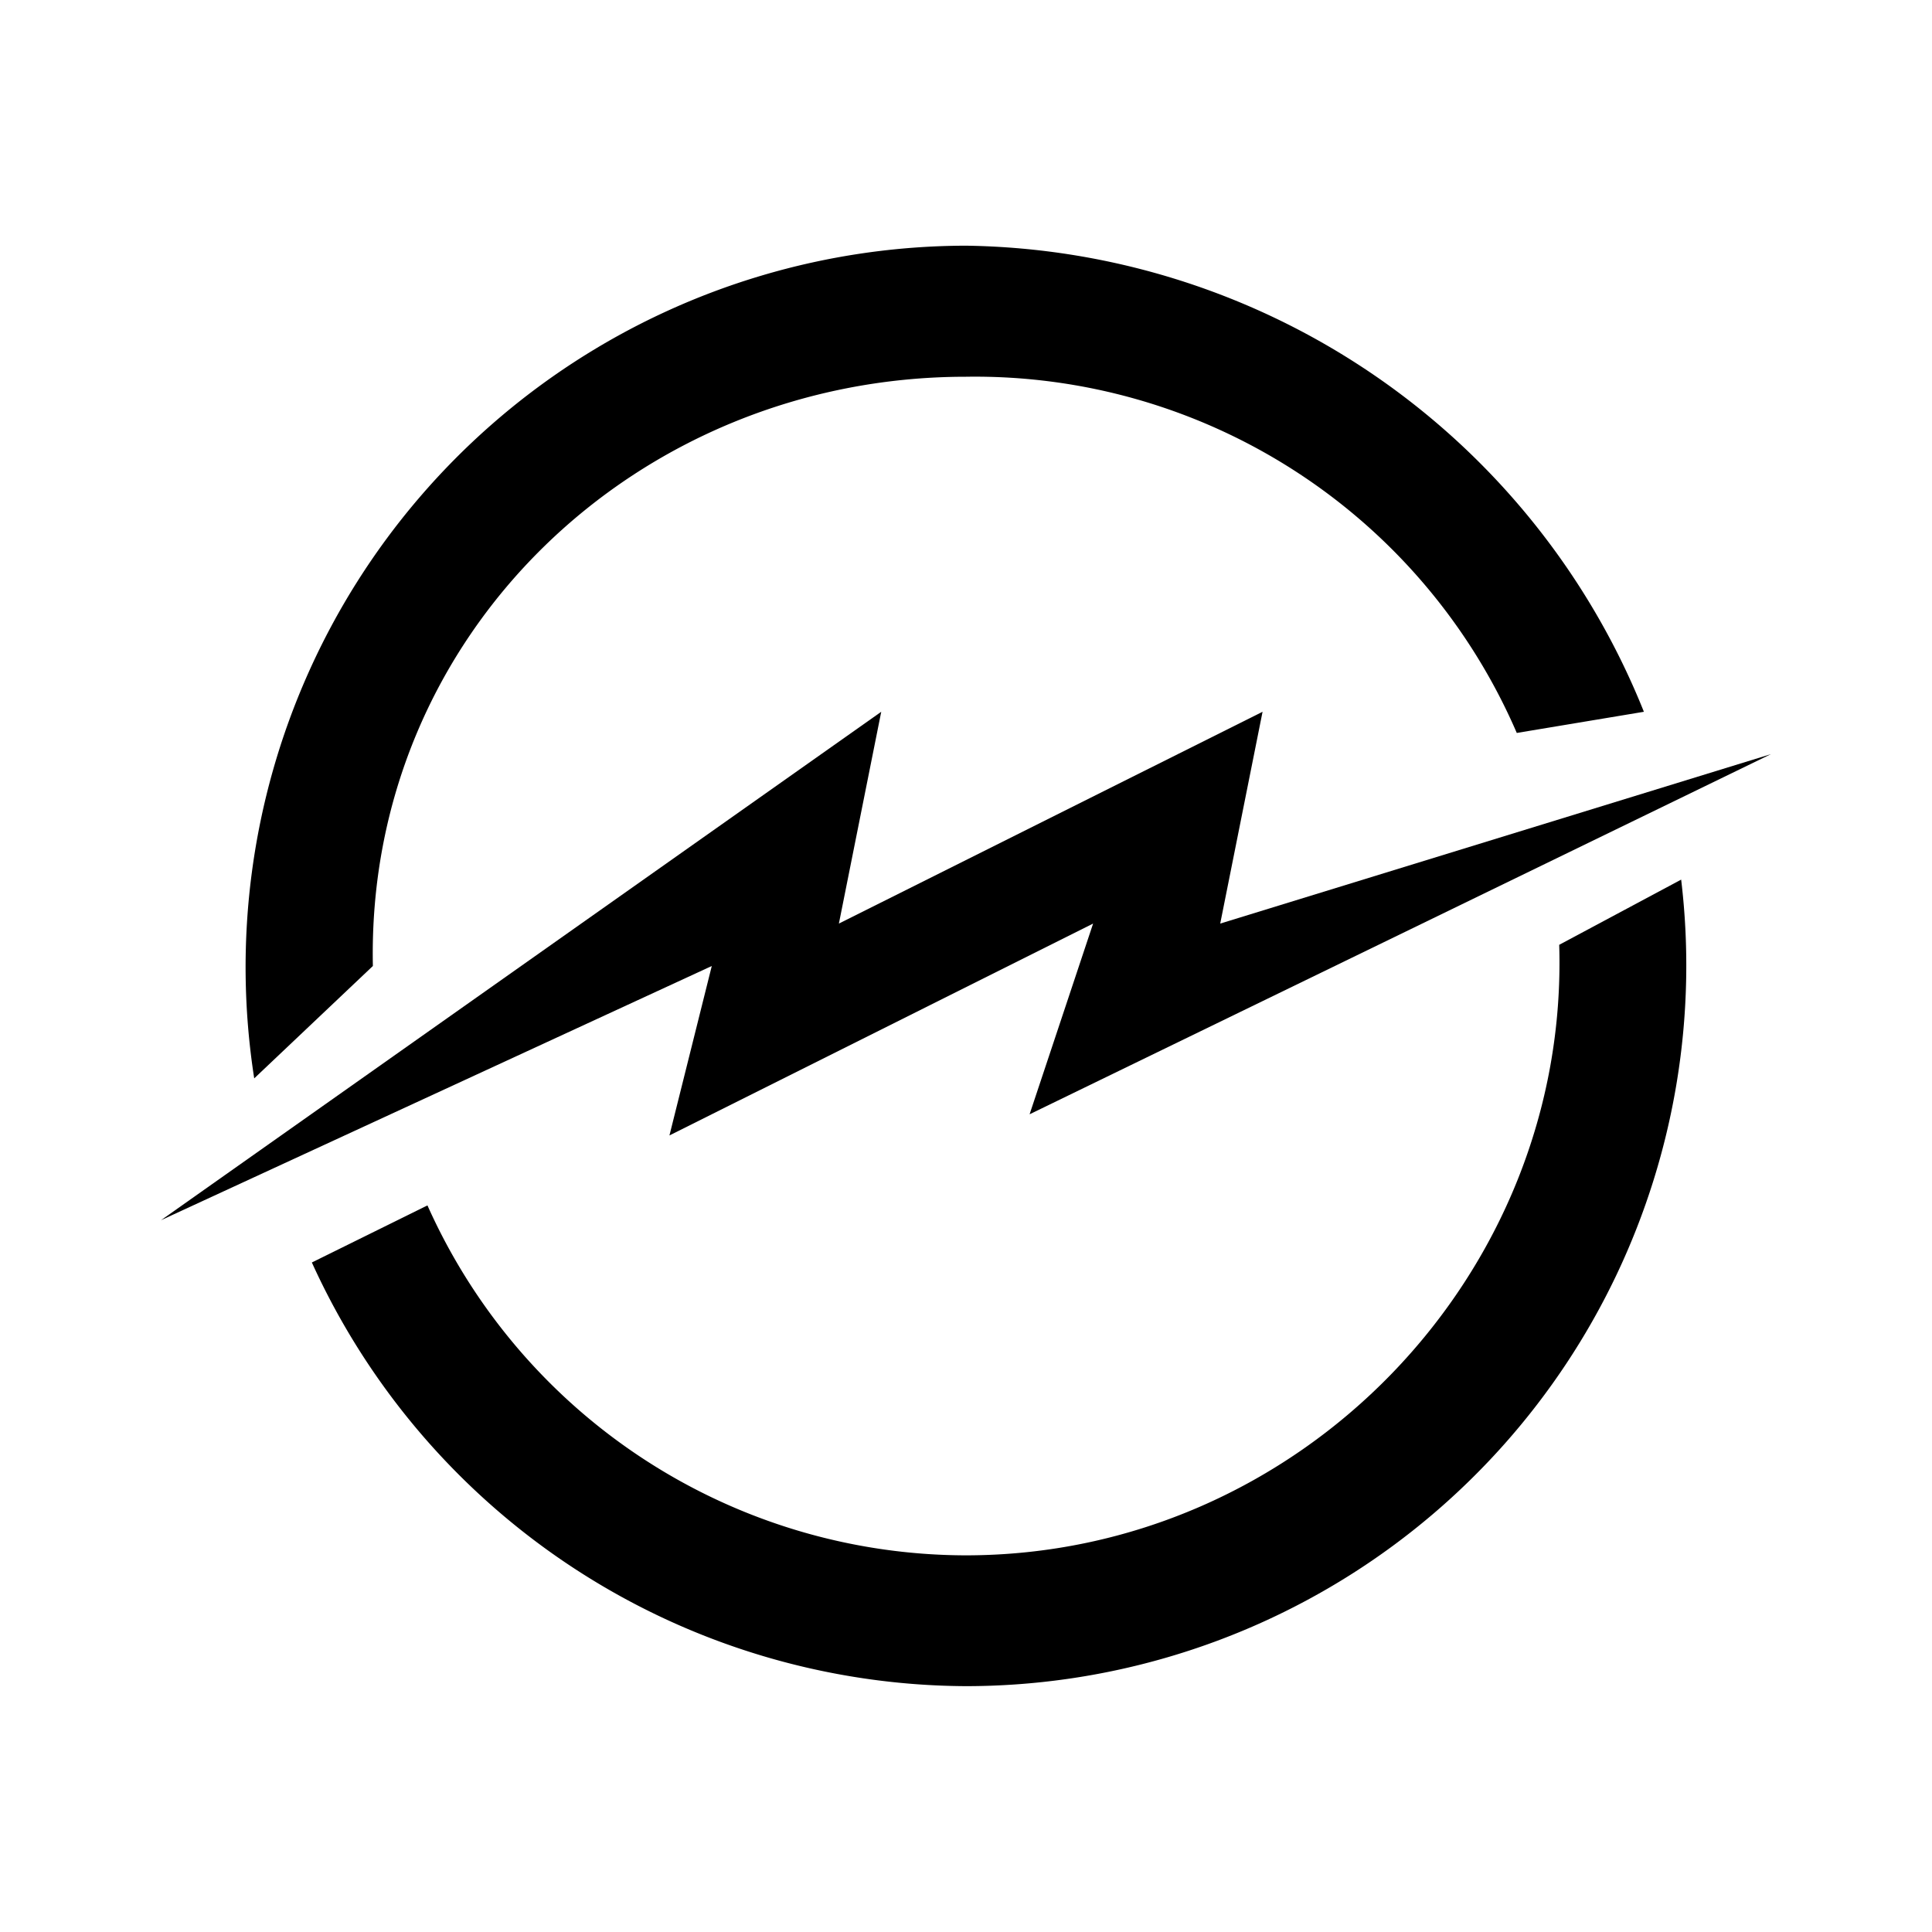 <svg xmlns="http://www.w3.org/2000/svg" xmlns:xlink="http://www.w3.org/1999/xlink" width="24" height="24" viewBox="0 0 24 24"><path fill="currentColor" d="M12 3.052a9.21 9.21 0 0 1 8.421 5.79l-1.579.263A7.33 7.33 0 0 0 12 4.68c-4.095 0-7.453 3.21-7.368 7.32l-1.474 1.396A8.963 8.963 0 0 1 12 3.052M5.31 14.974a7.34 7.34 0 0 0 6.685 4.347c4.142 0 7.5-3.474 7.374-7.584l1.515-.81A8.953 8.953 0 0 1 12 20.946a8.97 8.97 0 0 1-8.126-5.263z"/><path fill="currentColor" d="m2 15.158l8.947-6.316l-.526 2.631l5.263-2.631l-.526 2.631L22 9.368l-9.21 4.474l.789-2.369l-5.263 2.632L8.842 12z"/></svg>